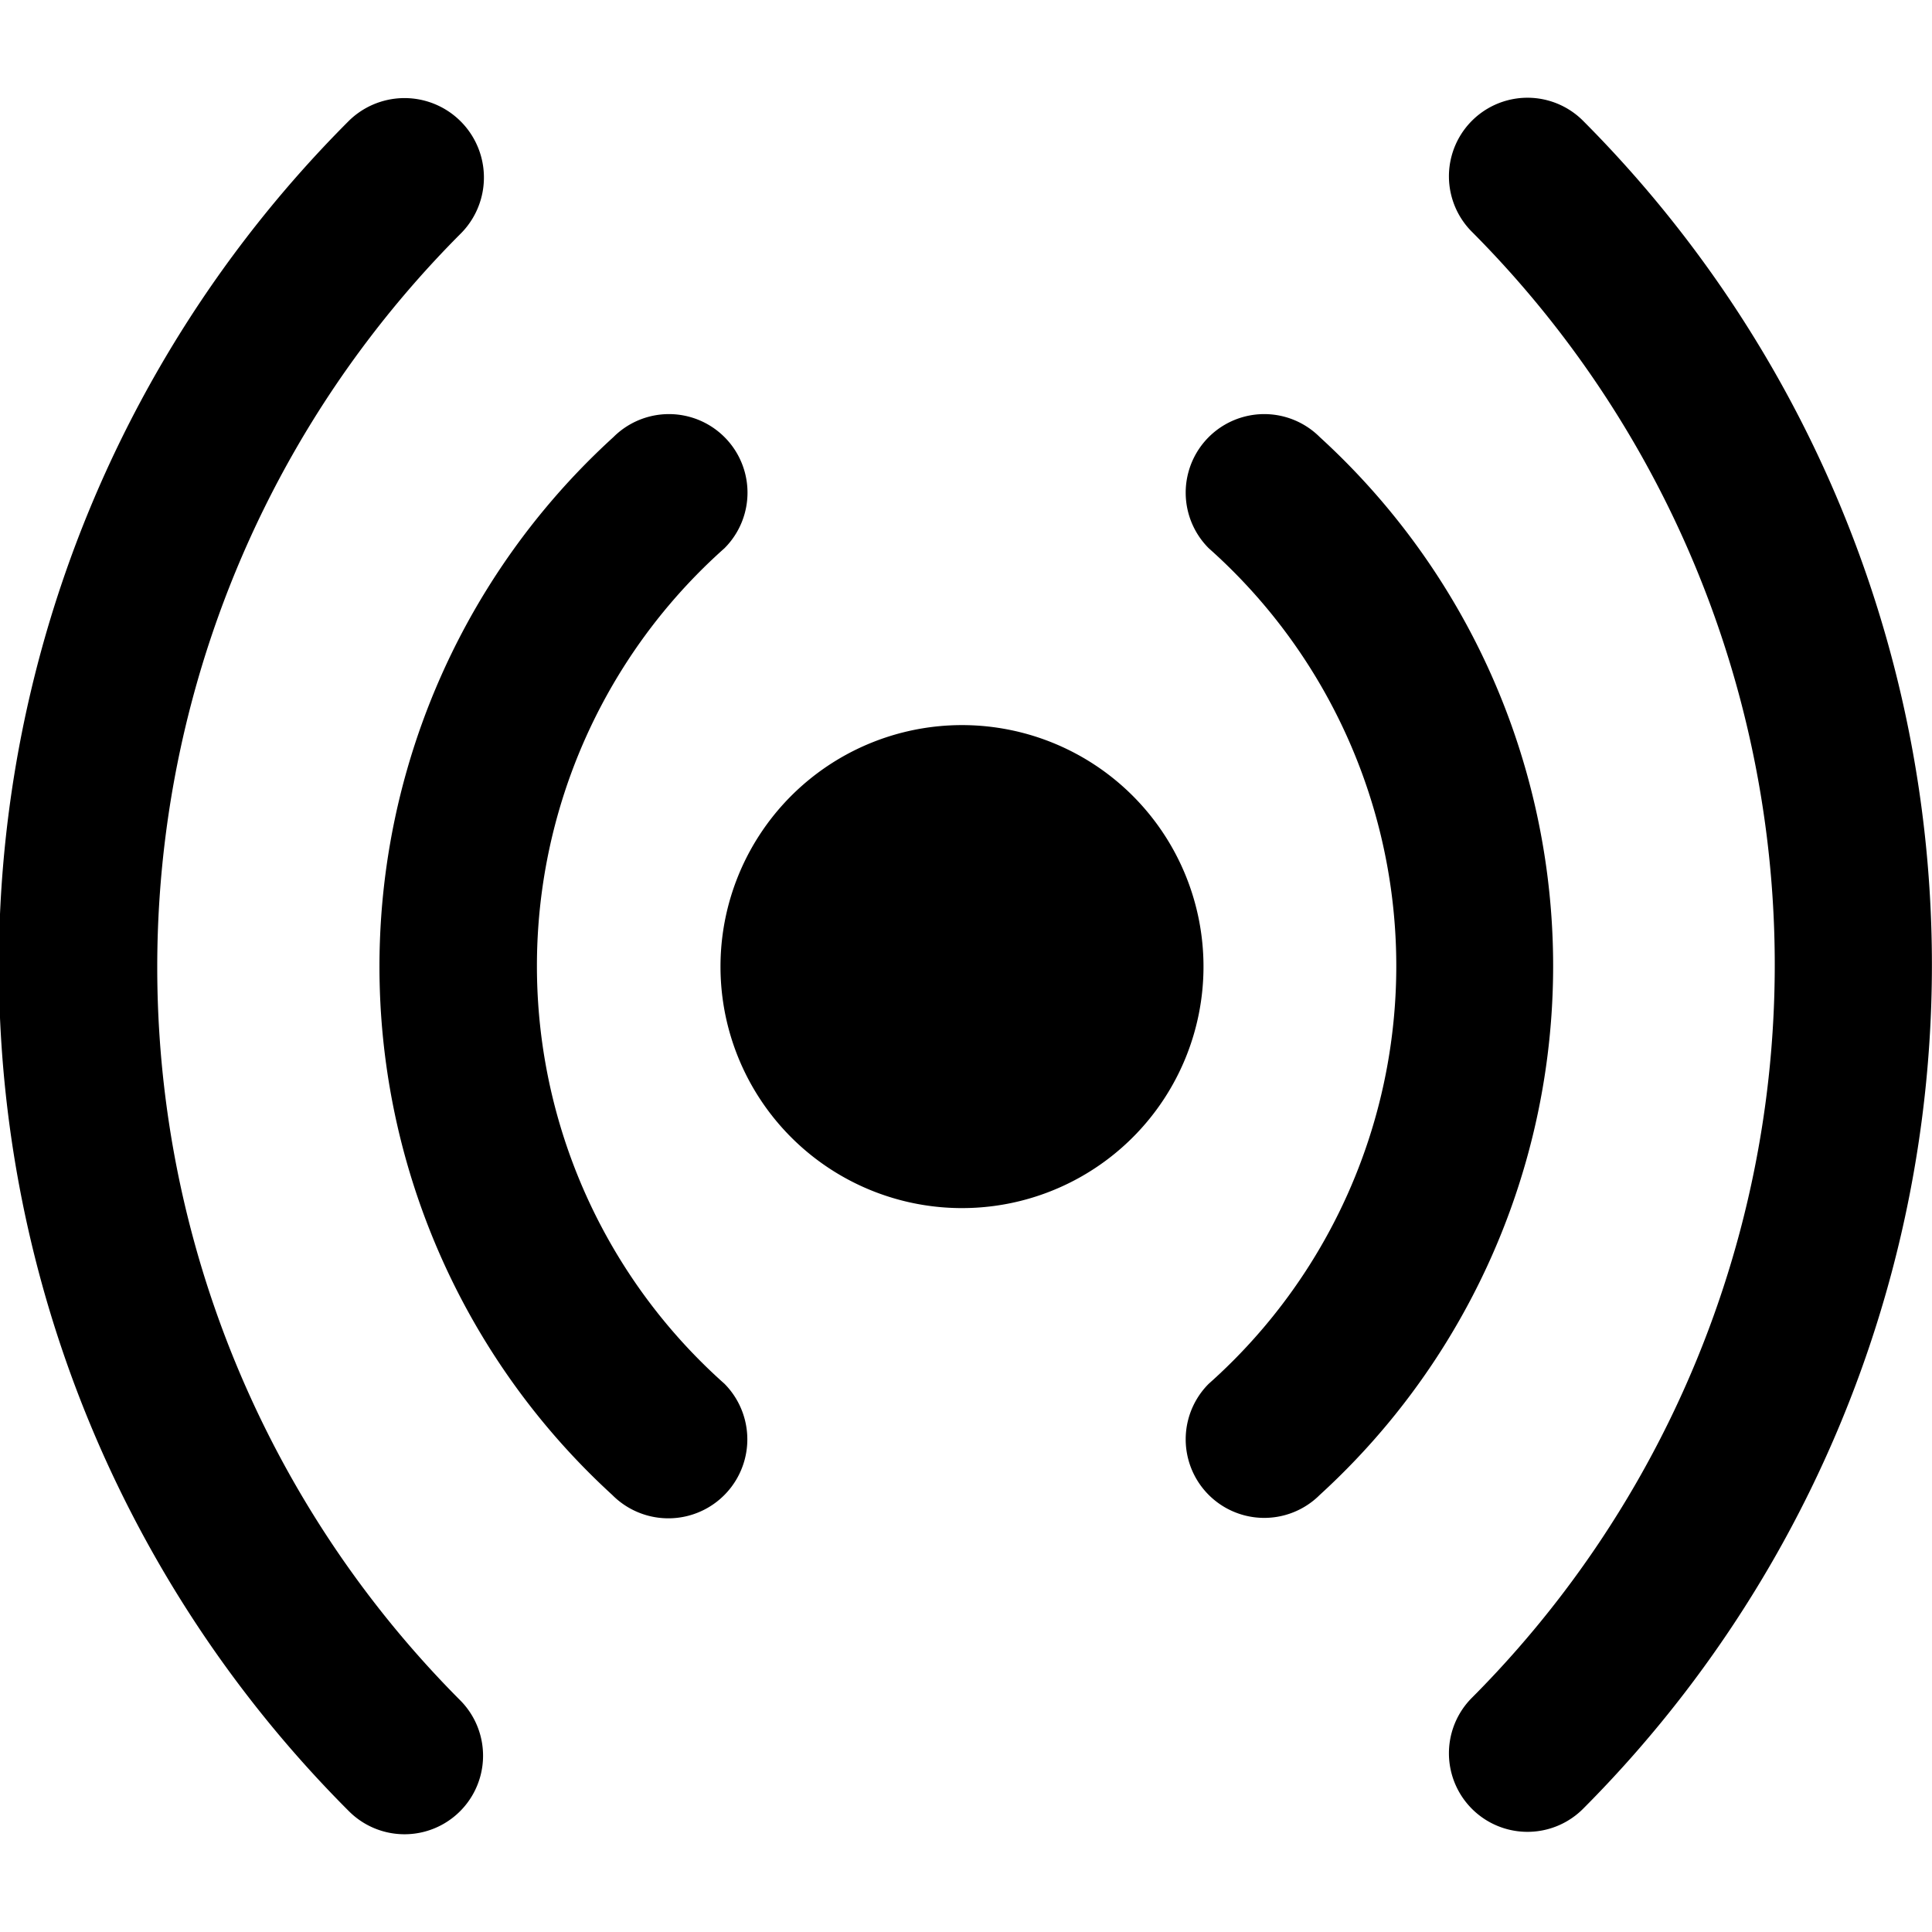 <svg class="icon icon-sensor" height="16" viewBox="0 0 16 16" version="1.1" aria-hidden="true">
    <path d="M13.11,1a.65.65,0,1,0-.92.92,8.6,8.6,0,0,1,0,12.14.65.65,0,1,0,.92.92A9.9,9.9,0,0,0,13.11,1Z"/>
    <path d="M9.4,6.61a2,2,0,1,0,0,2.79A2,2,0,0,0,9.4,6.61Z"/>
    <path d="M2.89,15a.65.65,0,1,0,.92-.92,8.6,8.6,0,0,1,0-12.14A.65.65,0,1,0,2.89,1,9.9,9.9,0,0,0,2.89,15Z"/>
    <path d="M10.93,3.62a.65.65,0,0,0-.92.92,4.63,4.63,0,0,1,0,6.92.65.65,0,0,0,.92.92A5.93,5.93,0,0,0,10.93,3.62Z"/>
    <path d="M5.07,12.38A.65.65,0,0,0,6,11.46,4.63,4.63,0,0,1,6,4.54a.65.65,0,0,0-.92-.92A5.93,5.93,0,0,0,5.07,12.38Z"/>
</svg>
